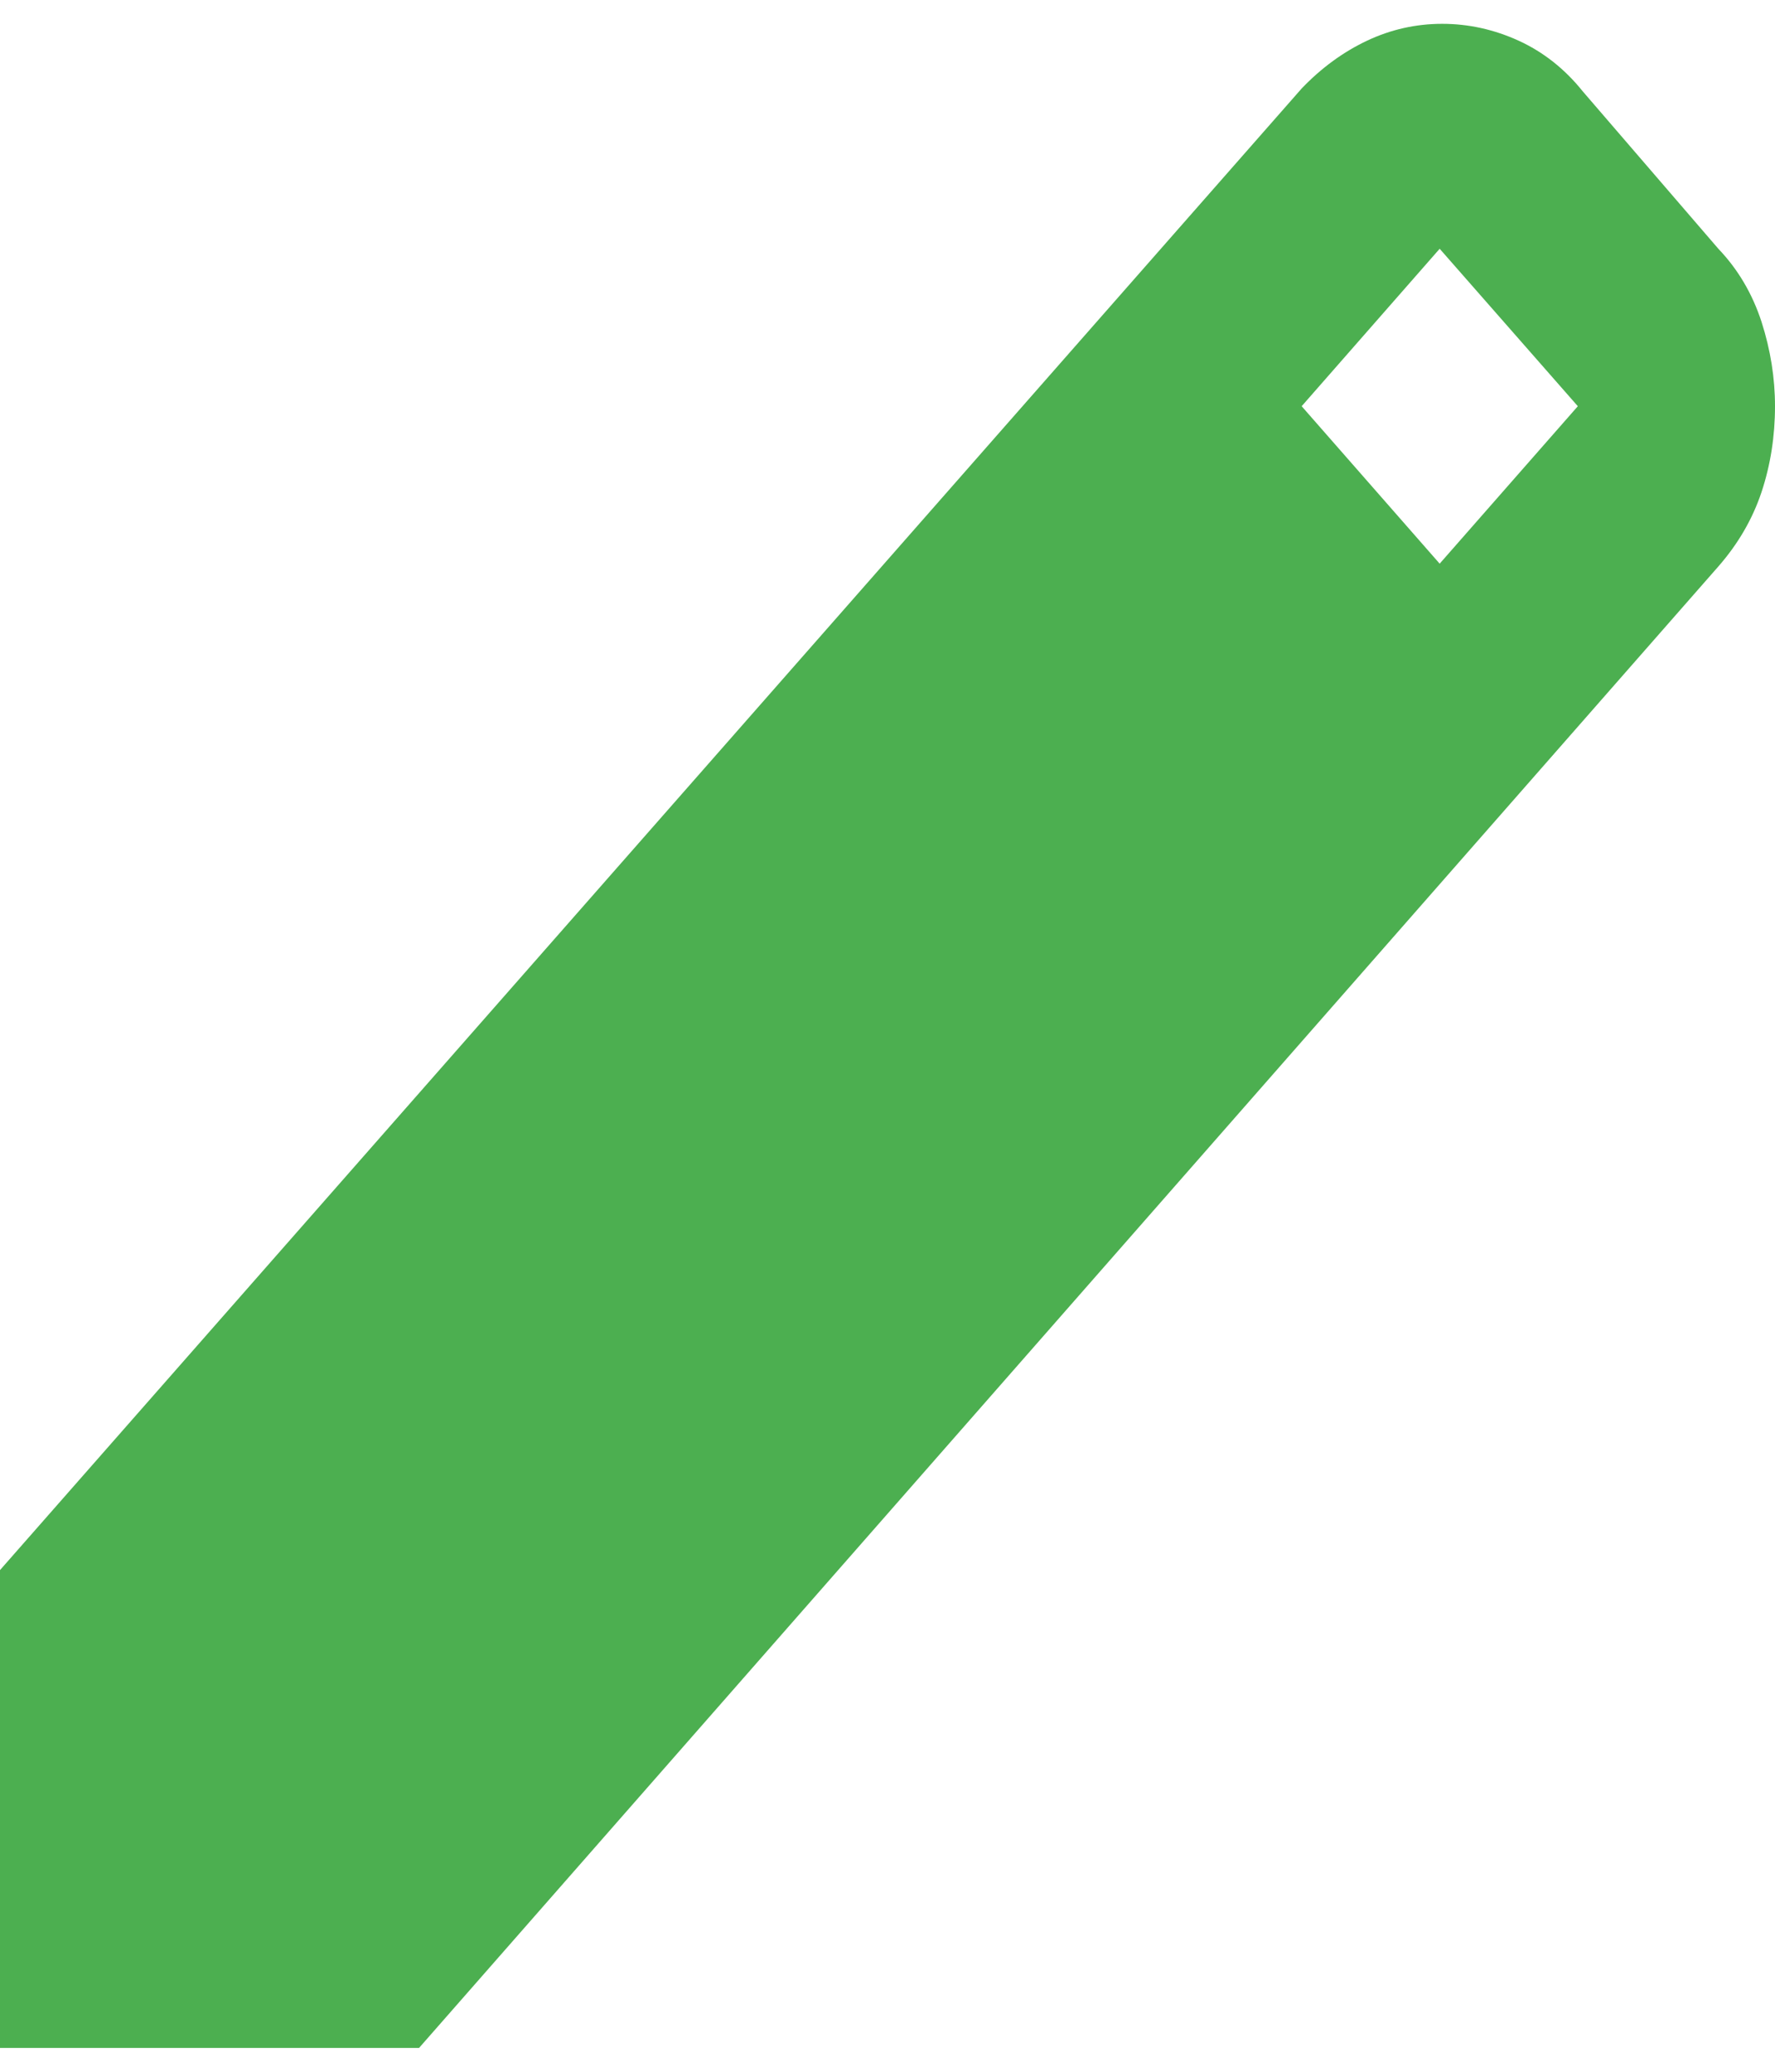 <svg width="12" height="14" viewBox="0 0 12 14" fill="none" xmlns="http://www.w3.org/2000/svg">
<path d="M0 13.839V10.61L8.8 0.598C8.933 0.459 9.081 0.351 9.242 0.275C9.403 0.199 9.573 0.161 9.75 0.161C9.928 0.161 10.1 0.199 10.267 0.275C10.433 0.351 10.578 0.465 10.7 0.617L11.617 1.681C11.75 1.82 11.847 1.985 11.909 2.175C11.97 2.365 12 2.555 12 2.745C12 2.947 11.97 3.141 11.909 3.325C11.848 3.508 11.75 3.676 11.617 3.828L2.833 13.839H0ZM9.733 3.809L10.667 2.745L9.733 1.681L8.8 2.745L9.733 3.809Z" fill="#4CAF50"/>
</svg>
